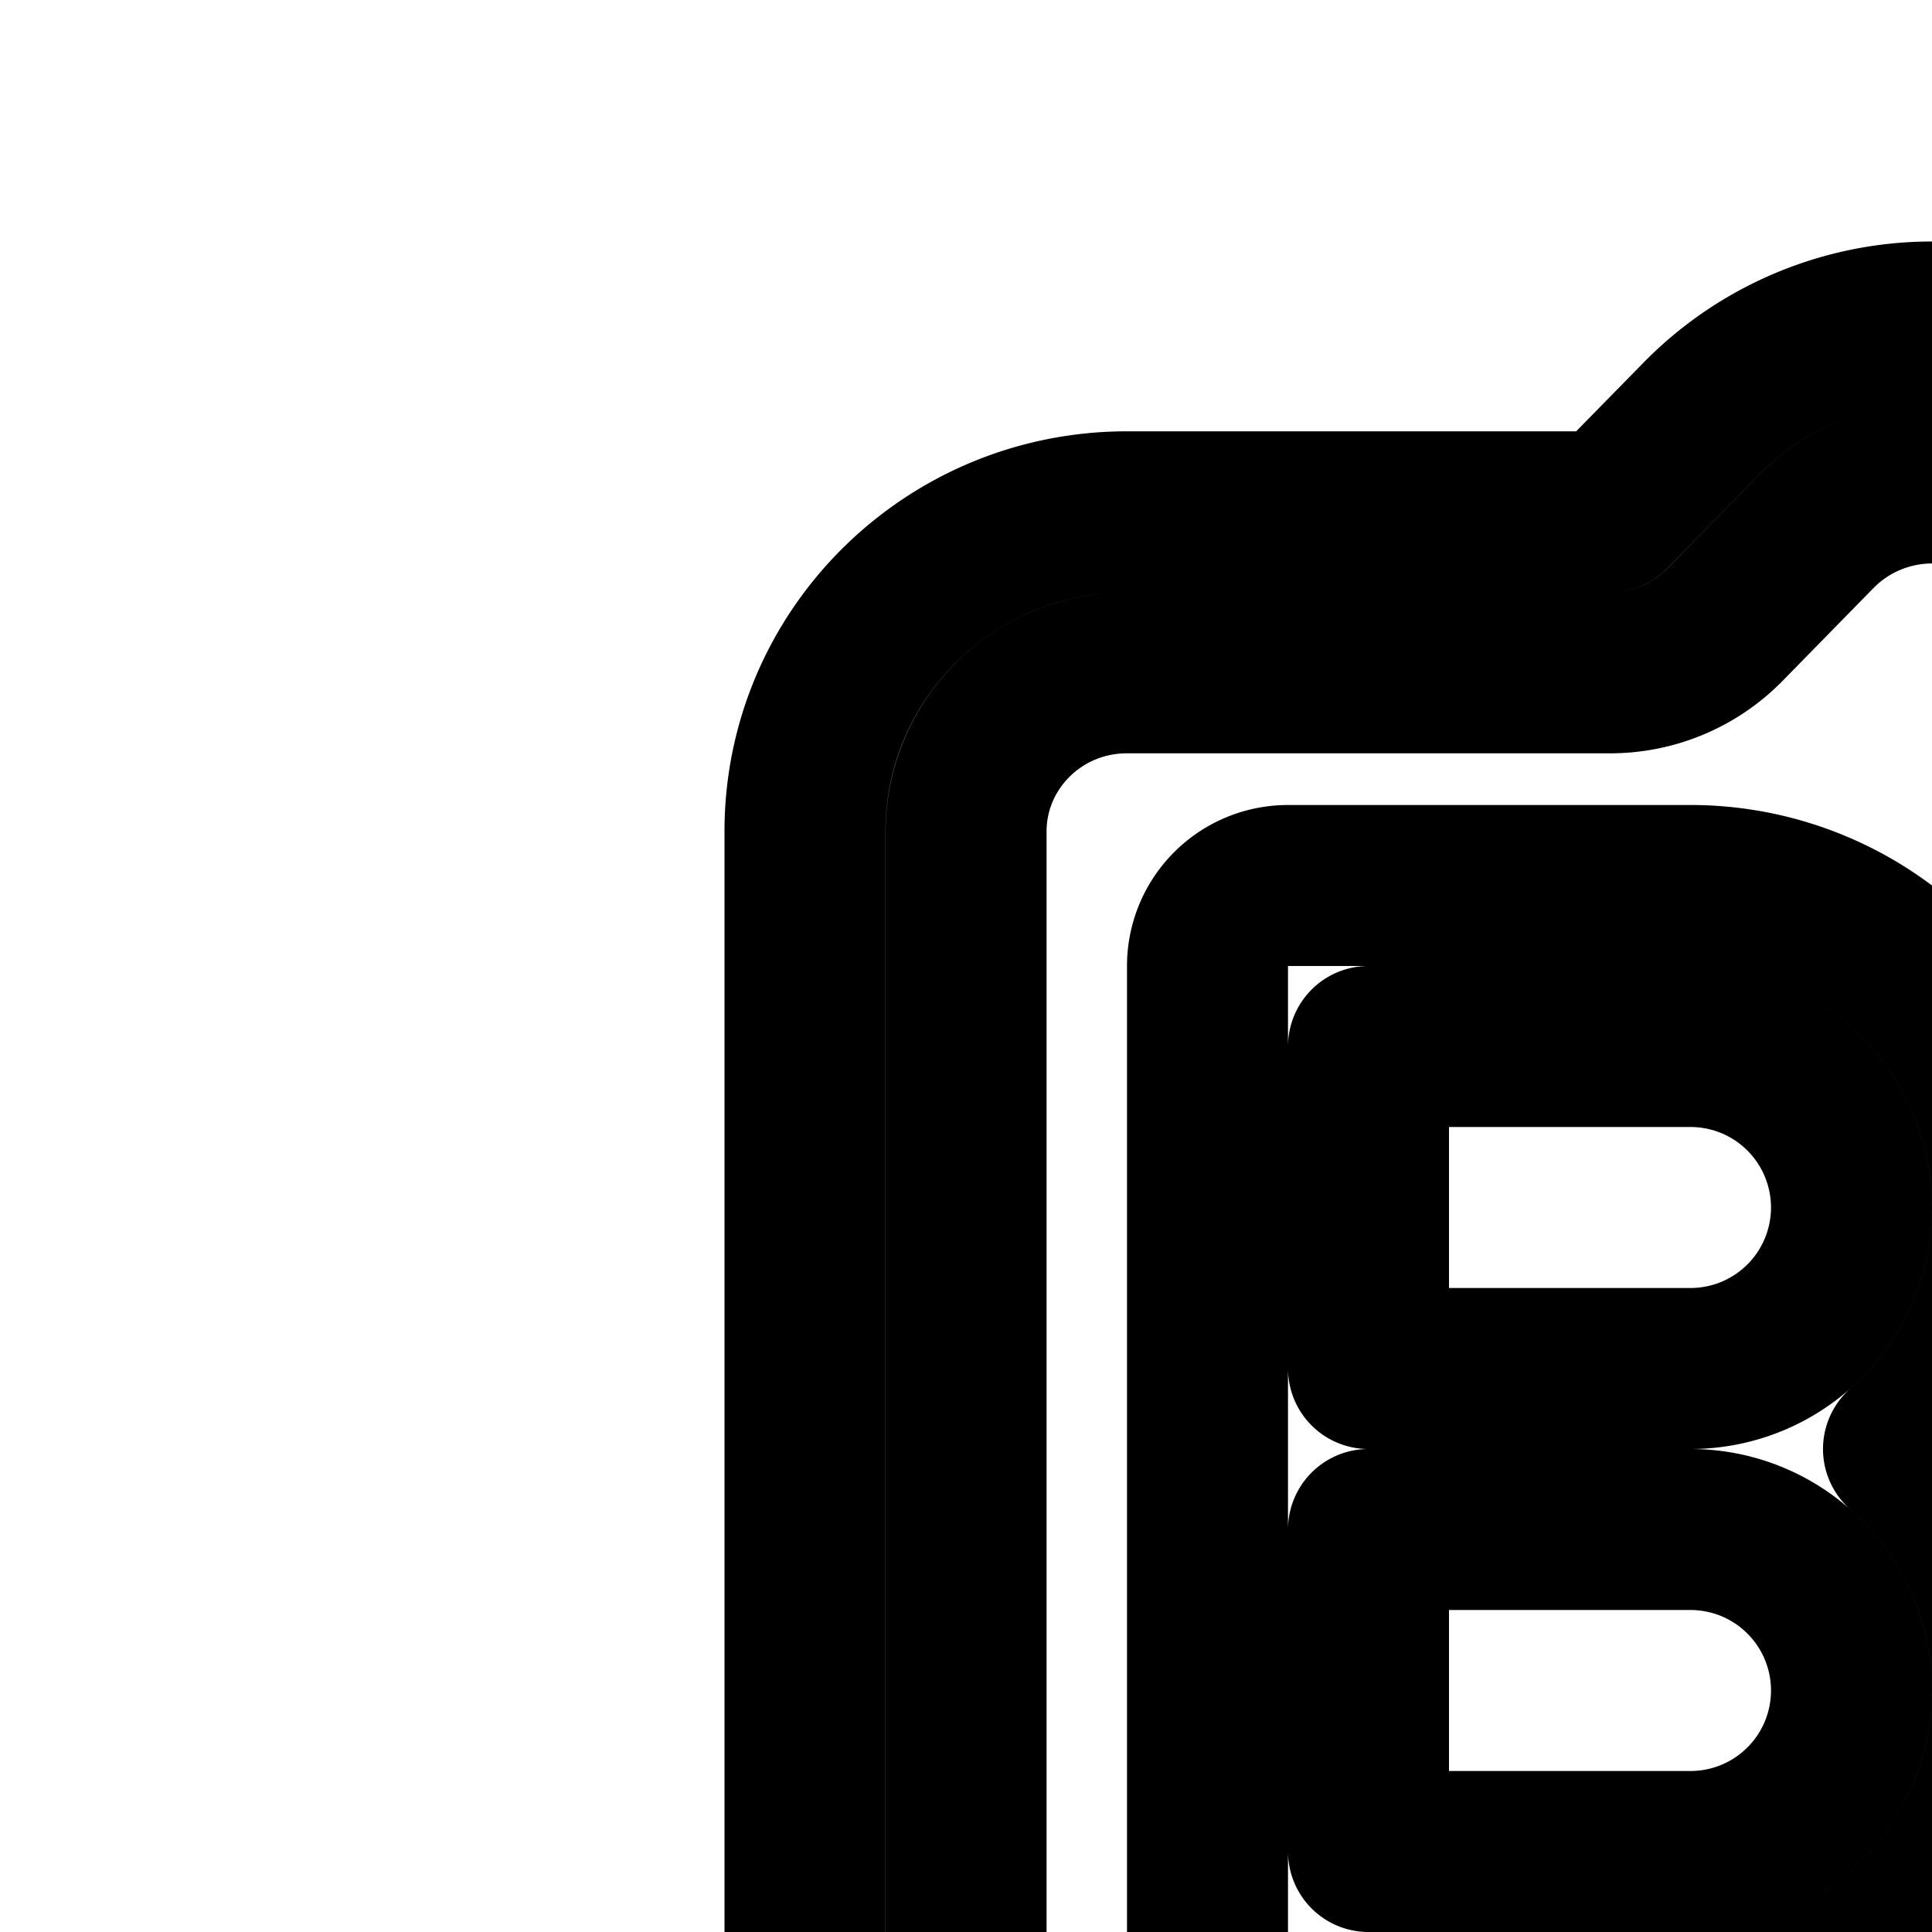 <svg
  xmlns="http://www.w3.org/2000/svg"
  width="24"
  height="24"
  viewBox="0 0 24 24"
  fill="none"
  stroke="currentColor"
  stroke-width="2"
  stroke-linecap="round"
  stroke-linejoin="round"
>
  <path
    fill-rule="evenodd"
    d="M15 12a1 1 0 0 1 1-1h5a4 4 0 0 1 2.646 7A4 4 0 0 1 21 25h-5a1 1 0 0 1-1-1zm6 5a2 2 0 1 0 0-4h-4v4zm2 4a2 2 0 0 1-2 2h-4v-4h4a2 2 0 0 1 2 2"
    clip-rule="evenodd"
  />
  <path d="M27 17a1 1 0 1 0 0 2h1.5v1.5a1 1 0 1 0 2 0V19H32a1 1 0 1 0 0-2h-1.5v-1.5a1 1 0 1 0-2 0V17z" />
  <path
    fill-rule="evenodd"
    d="M10 34.03c0 2.193 1.79 3.97 4 3.97h4v2h5v4h2v-4h5v-2h4c2.21 0 4-1.777 4-3.97V10.328c0-2.192-1.79-3.97-4-3.97h-6l-1.132-1.155a4.02 4.02 0 0 0-5.736 0L20 6.358h-6c-2.21 0-4 1.777-4 3.97zM28 8.359a2 2 0 0 1-1.429-.6L25.44 6.602a2.02 2.02 0 0 0-2.878 0l-1.132 1.156a2 2 0 0 1-1.429.6h-6c-1.12 0-2 .896-2 1.97V28.97a69 69 0 0 1 3.7.06l.53.02c1.284.048 2.481.093 3.652.069 2.627-.056 5.042-.466 7.61-1.981 3.118-1.84 5.758-1.288 7.583-.226.338.197.647.41.925.626V10.327c0-1.073-.88-1.97-2-1.97z"
    clip-rule="evenodd"
  />
</svg>
